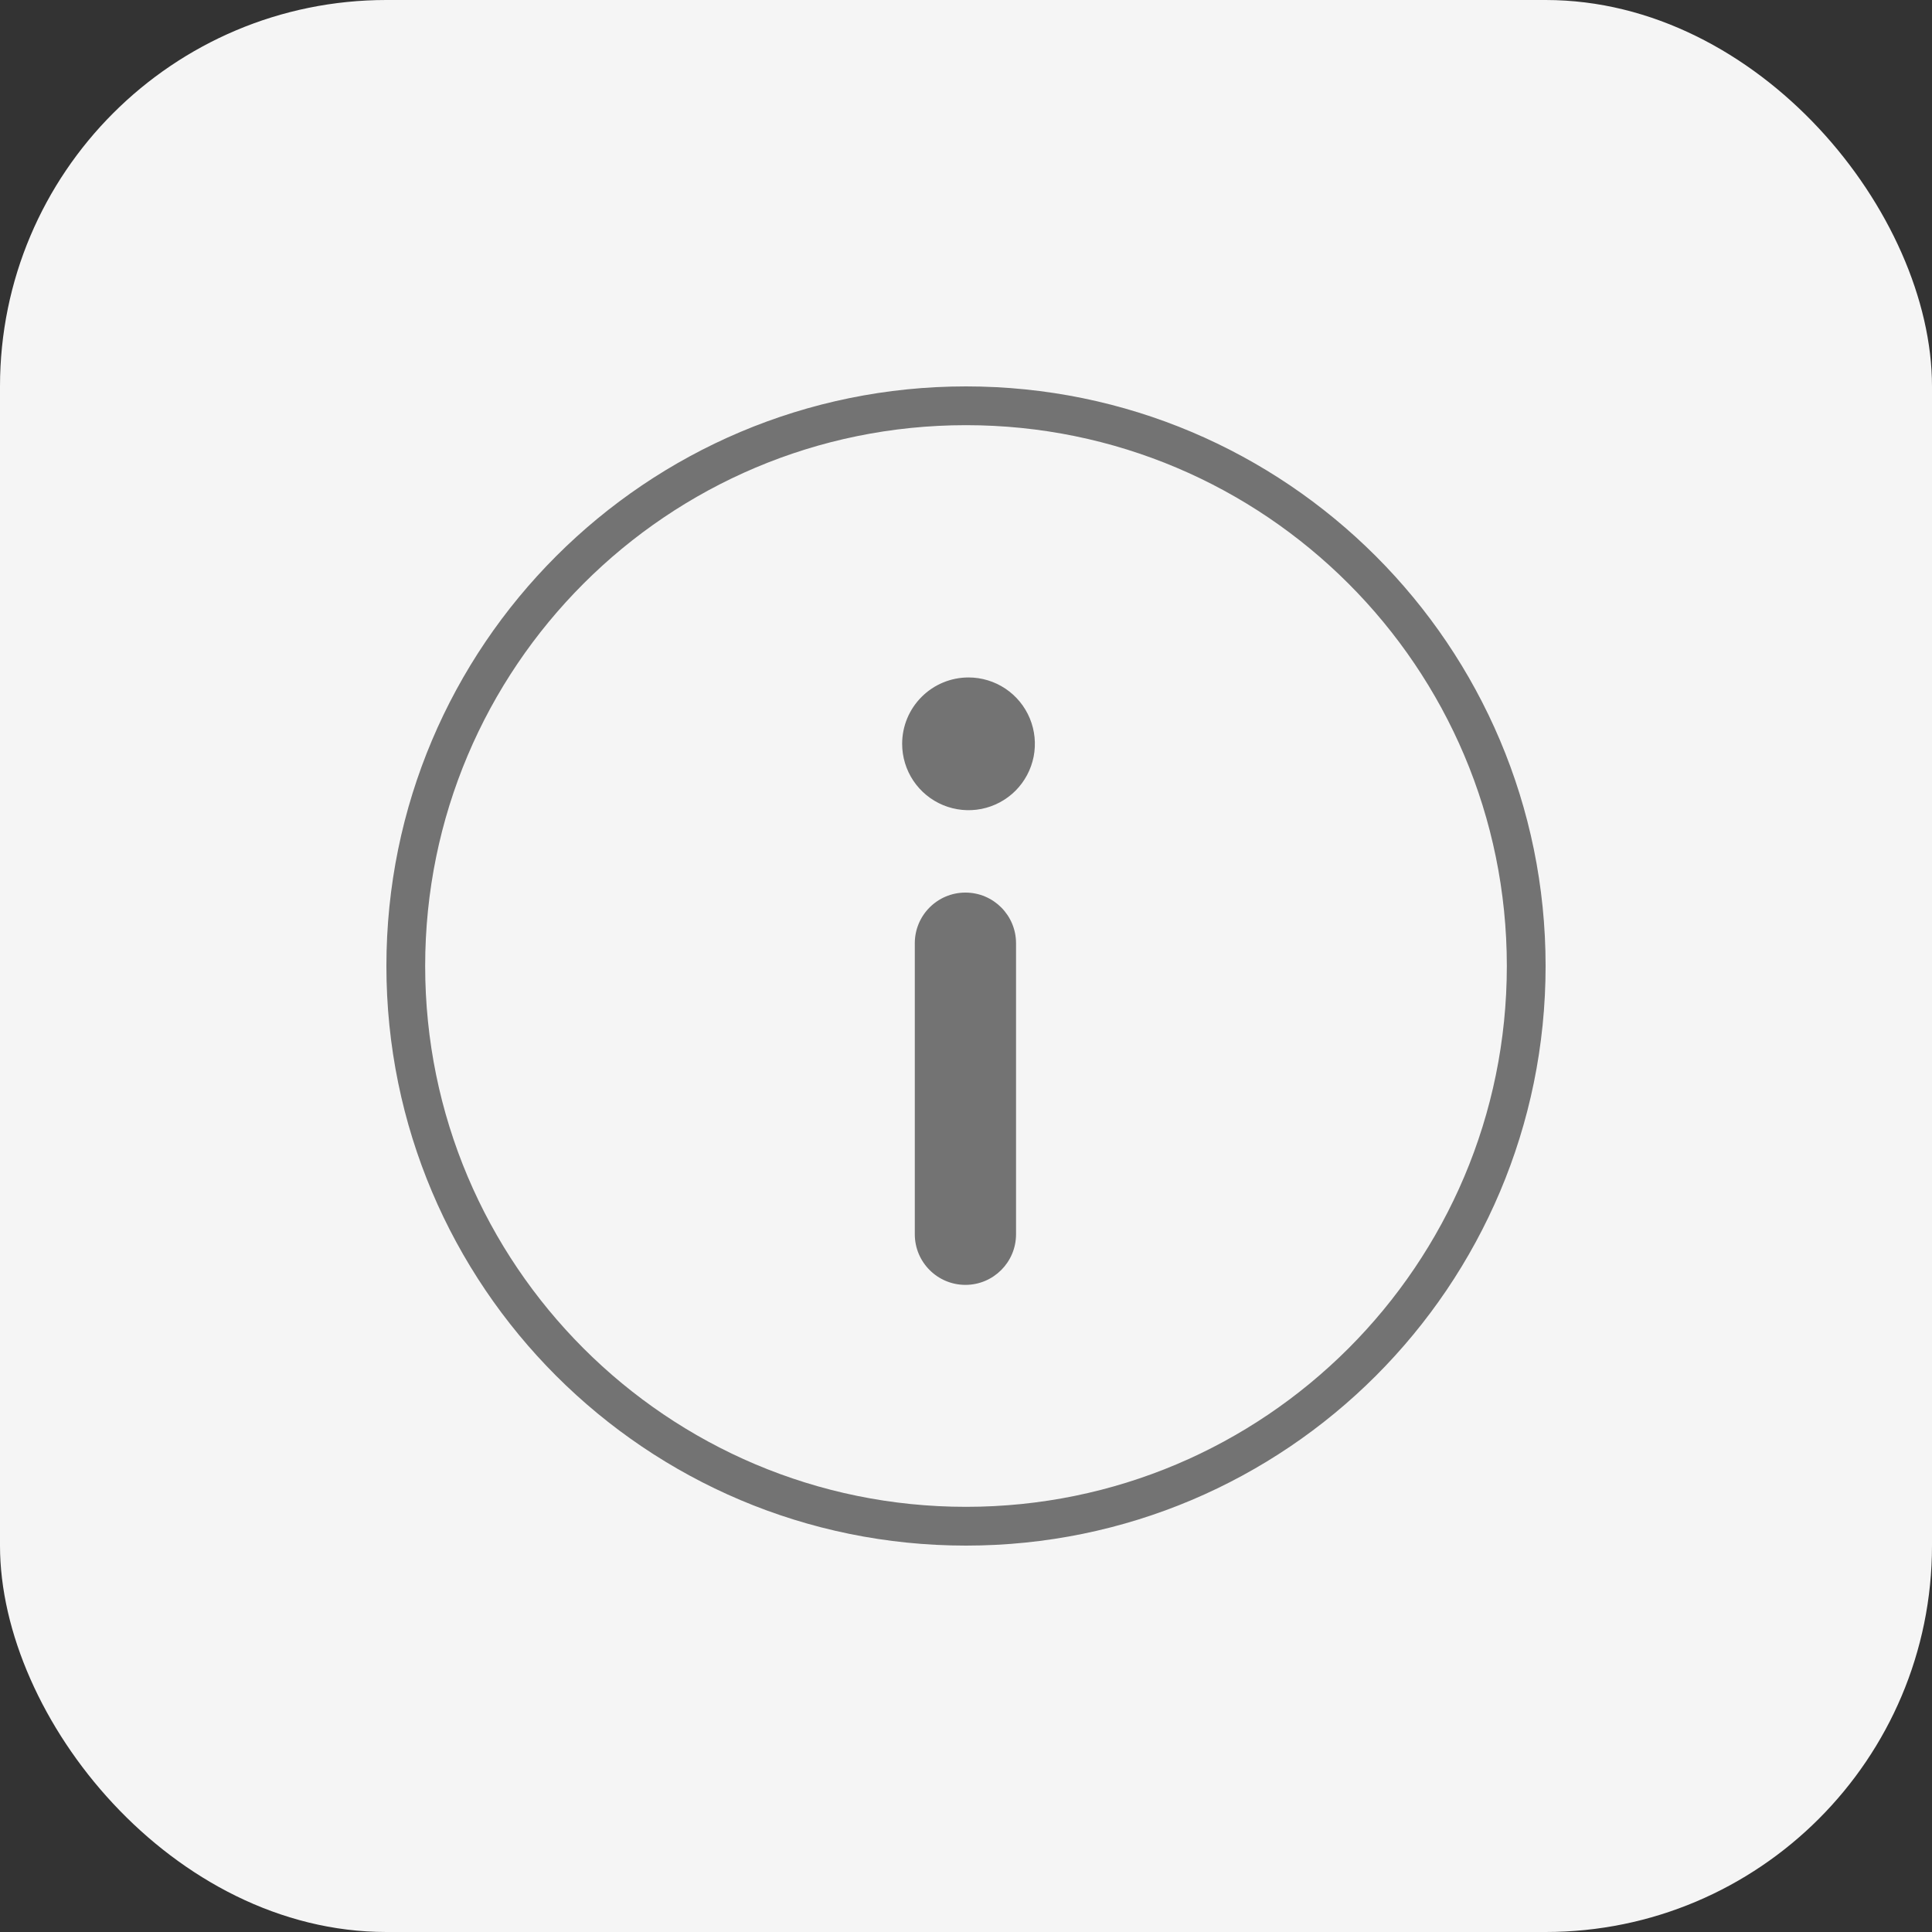 <svg width="60" height="60" viewBox="0 0 60 60" fill="none" xmlns="http://www.w3.org/2000/svg">
<rect x="0" y="0" width="60" height="60" fill="#333333" stroke="none"/>
<rect width="60" height="60" rx="12" fill="#F5F5F5"/>
<path d="M30 47.398C39.608 47.398 47.398 39.609 47.398 30C47.398 20.391 39.608 12.602 30 12.602C20.391 12.602 12.602 20.391 12.602 30C12.602 39.609 20.391 47.398 30 47.398Z" stroke="#737373" stroke-width="1.204"/>
<path d="M30.078 21.039C30.486 21.039 30.884 21.16 31.223 21.386C31.562 21.613 31.826 21.935 31.982 22.311C32.138 22.688 32.179 23.102 32.1 23.502C32.02 23.902 31.824 24.269 31.536 24.558C31.247 24.846 30.88 25.042 30.48 25.122C30.081 25.201 29.666 25.16 29.289 25.004C28.913 24.848 28.591 24.584 28.364 24.245C28.138 23.906 28.017 23.508 28.017 23.1C28.017 22.553 28.234 22.029 28.621 21.643C29.007 21.256 29.532 21.039 30.078 21.039Z" fill="#737373"/>
<path d="M31.554 29.293C31.554 28.424 30.85 27.72 29.982 27.72C29.114 27.72 28.41 28.424 28.41 29.293V38.331C28.41 39.199 29.114 39.903 29.982 39.903C30.85 39.903 31.554 39.199 31.554 38.331V29.293Z" fill="#737373"/>
</svg>
